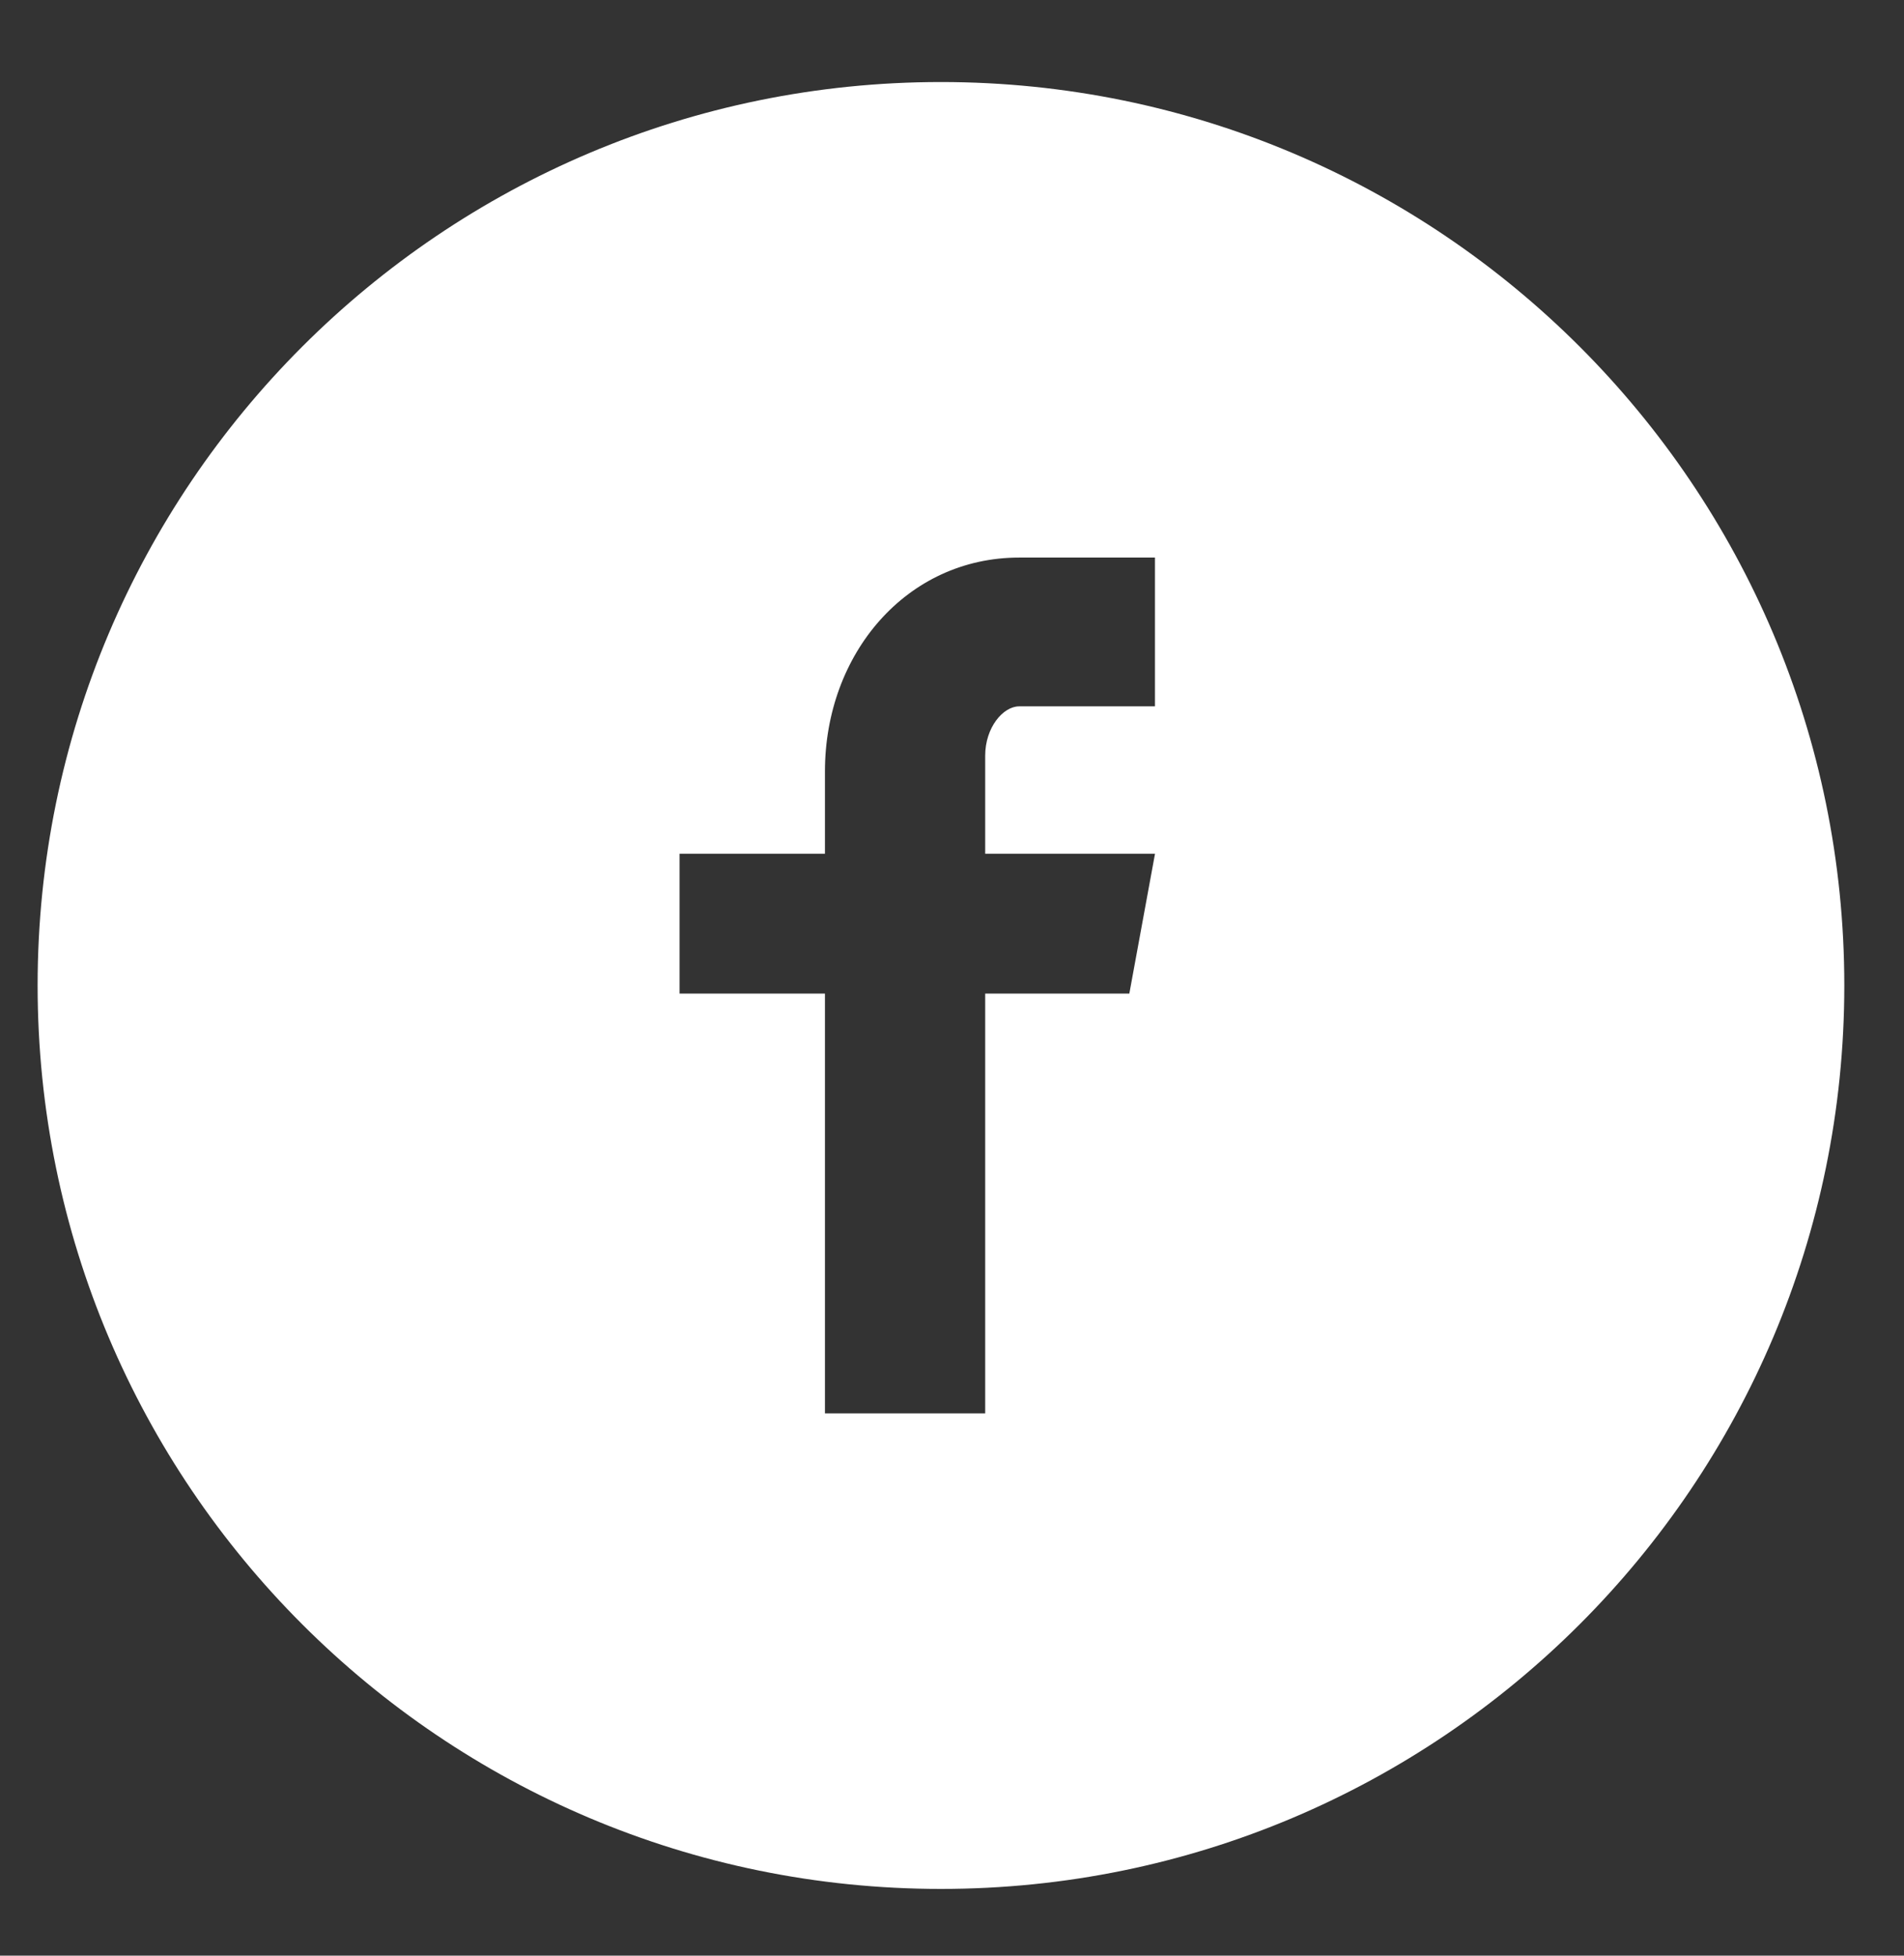 <svg width="37" height="38" viewBox="0 0 37 38" fill="none" xmlns="http://www.w3.org/2000/svg">
<rect x="0" y="0" width="37" height="38" fill="#333333" stroke="none"/>
<g id="Facebook">
<path id="Vector" d="M18.285 1.594C8.591 1.594 0.731 9.454 0.731 19.148C0.731 28.843 8.591 36.703 18.285 36.703C27.98 36.703 35.84 28.843 35.84 19.148C35.84 9.454 27.98 1.594 18.285 1.594ZM22.444 13.725H19.805C19.492 13.725 19.145 14.136 19.145 14.683V16.589H22.445L21.946 19.306H19.145V27.463H16.031V19.306H13.206V16.589H16.031V14.99C16.031 12.697 17.622 10.834 19.805 10.834H22.444V13.725Z" fill="white"/>
</g>
</svg>
